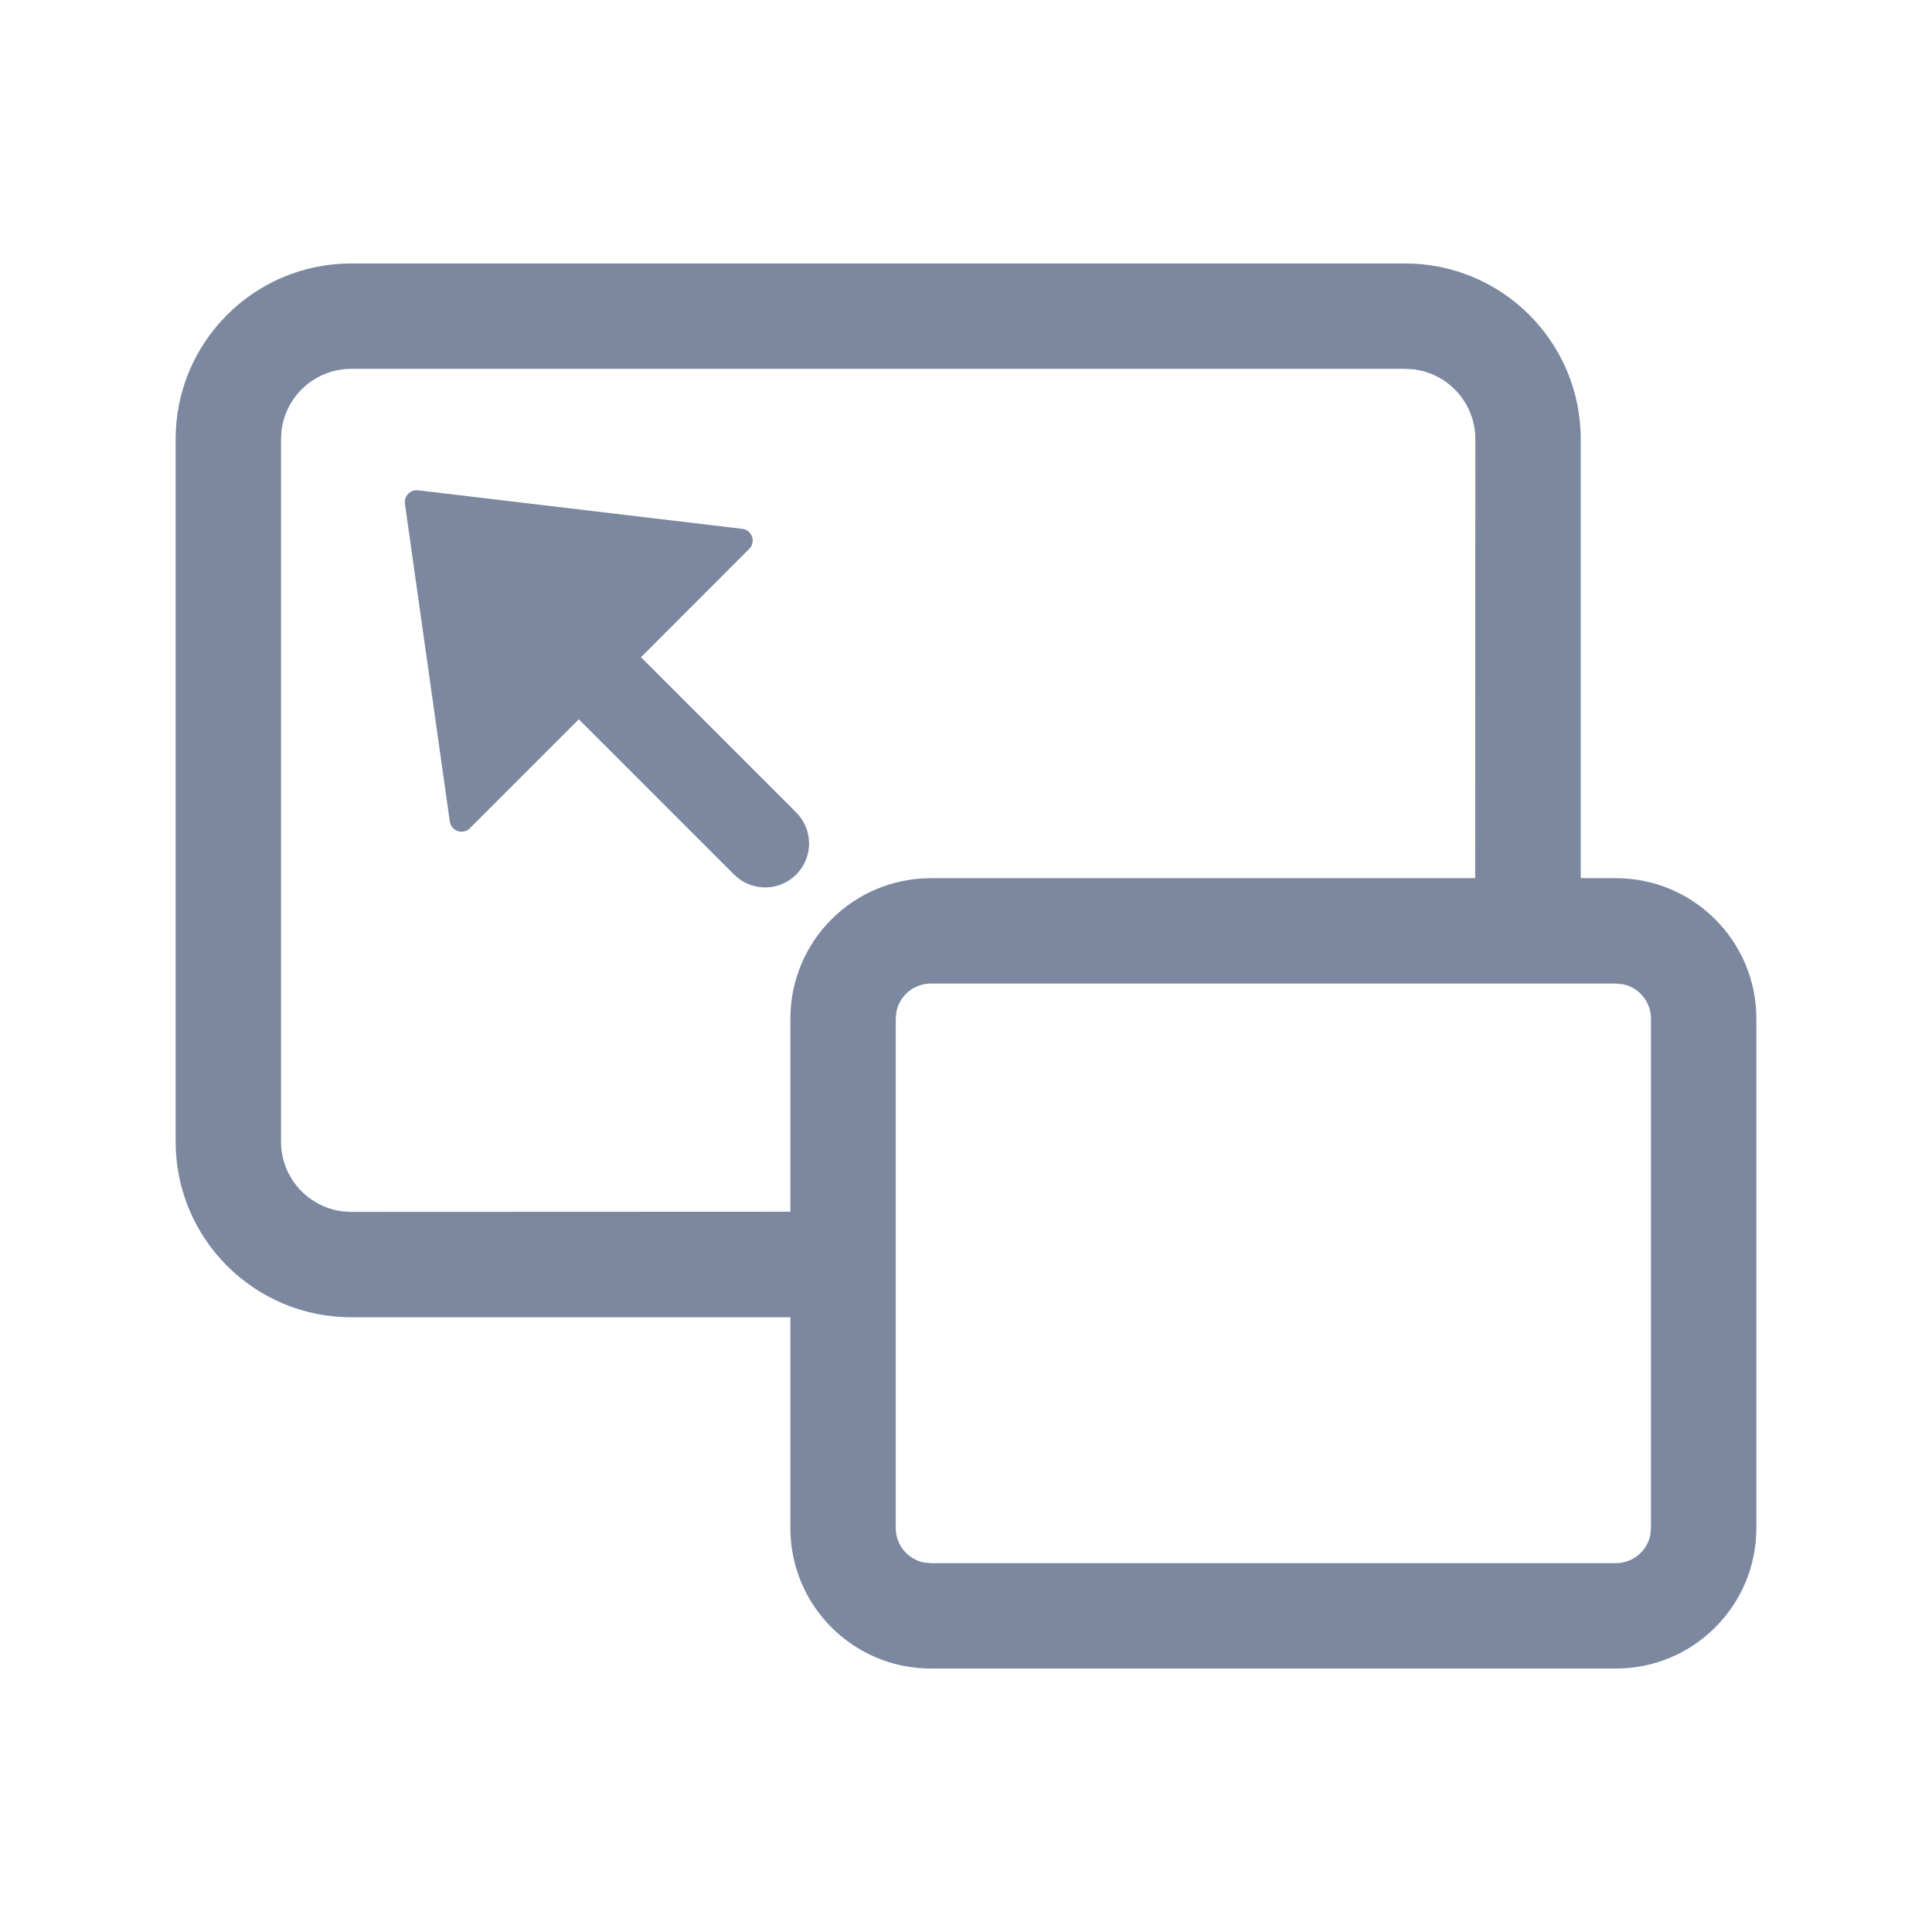 <?xml version="1.0" encoding="UTF-8"?>
<svg width="22px" height="22px" viewBox="0 0 22 22" version="1.1" xmlns="http://www.w3.org/2000/svg" xmlns:xlink="http://www.w3.org/1999/xlink">
    <title>最大化Maximize</title>
    <g id="灵动课堂(特殊版)_美术宝/视频白板切换_大班课" stroke="none" stroke-width="1" fill="none" fill-rule="evenodd">
        <g id="美术宝(大班课_教室内)-视频最大化" transform="translate(-1111, -155)">
            <g id="编组-16" transform="translate(1104, 70)">
                <g id="编组-53" transform="translate(7, 14)">
                    <g id="最大化Maximize" transform="translate(0, 71)">
                        <rect id="矩形" x="0" y="0" width="22" height="22"></rect>
                        <path d="M16,3 C17.105,3 18,3.895 18,5 L18,10 L18.4,10 C19.284,10 20,10.716 20,11.6 L20,17.4 C20,18.284 19.284,19 18.4,19 L10.6,19 C9.716,19 9,18.284 9,17.4 L9,15 L4,15 C2.895,15 2,14.105 2,13 L2,5 C2,3.895 2.895,3 4,3 L16,3 Z M18.4,11.2 L10.6,11.2 C10.407,11.2 10.245,11.337 10.208,11.519 L10.2,11.6 L10.2,17.4 C10.2,17.593 10.337,17.755 10.519,17.792 L10.6,17.8 L18.4,17.8 C18.593,17.8 18.755,17.663 18.792,17.481 L18.8,17.4 L18.8,11.6 C18.8,11.407 18.663,11.245 18.481,11.208 L18.4,11.2 Z M16,4.2 L4,4.2 C3.592,4.2 3.256,4.505 3.206,4.9 L3.2,5 L3.2,13 C3.2,13.408 3.505,13.744 3.9,13.794 L4,13.8 L9,13.798 L9,11.6 C9,10.716 9.716,10 10.6,10 L16.798,10 L16.8,5 C16.8,4.592 16.495,4.256 16.1,4.206 L16,4.2 Z M4.76,5.583 L8.452,6.022 C8.526,6.03 8.579,6.098 8.57,6.172 C8.566,6.202 8.553,6.23 8.531,6.251 L7.299,7.484 L9.066,9.251 C9.262,9.447 9.262,9.763 9.066,9.959 C8.871,10.154 8.555,10.154 8.359,9.959 L6.591,8.191 L5.351,9.431 C5.298,9.484 5.213,9.484 5.16,9.431 C5.14,9.41 5.126,9.384 5.122,9.355 L4.611,5.736 C4.6,5.662 4.652,5.594 4.726,5.584 C4.737,5.582 4.749,5.582 4.76,5.583 Z" id="形状结合" fill="#7B88A0" fill-rule="nonzero"></path>
                    </g>
                </g>
            </g>
        </g>
    </g>
</svg>